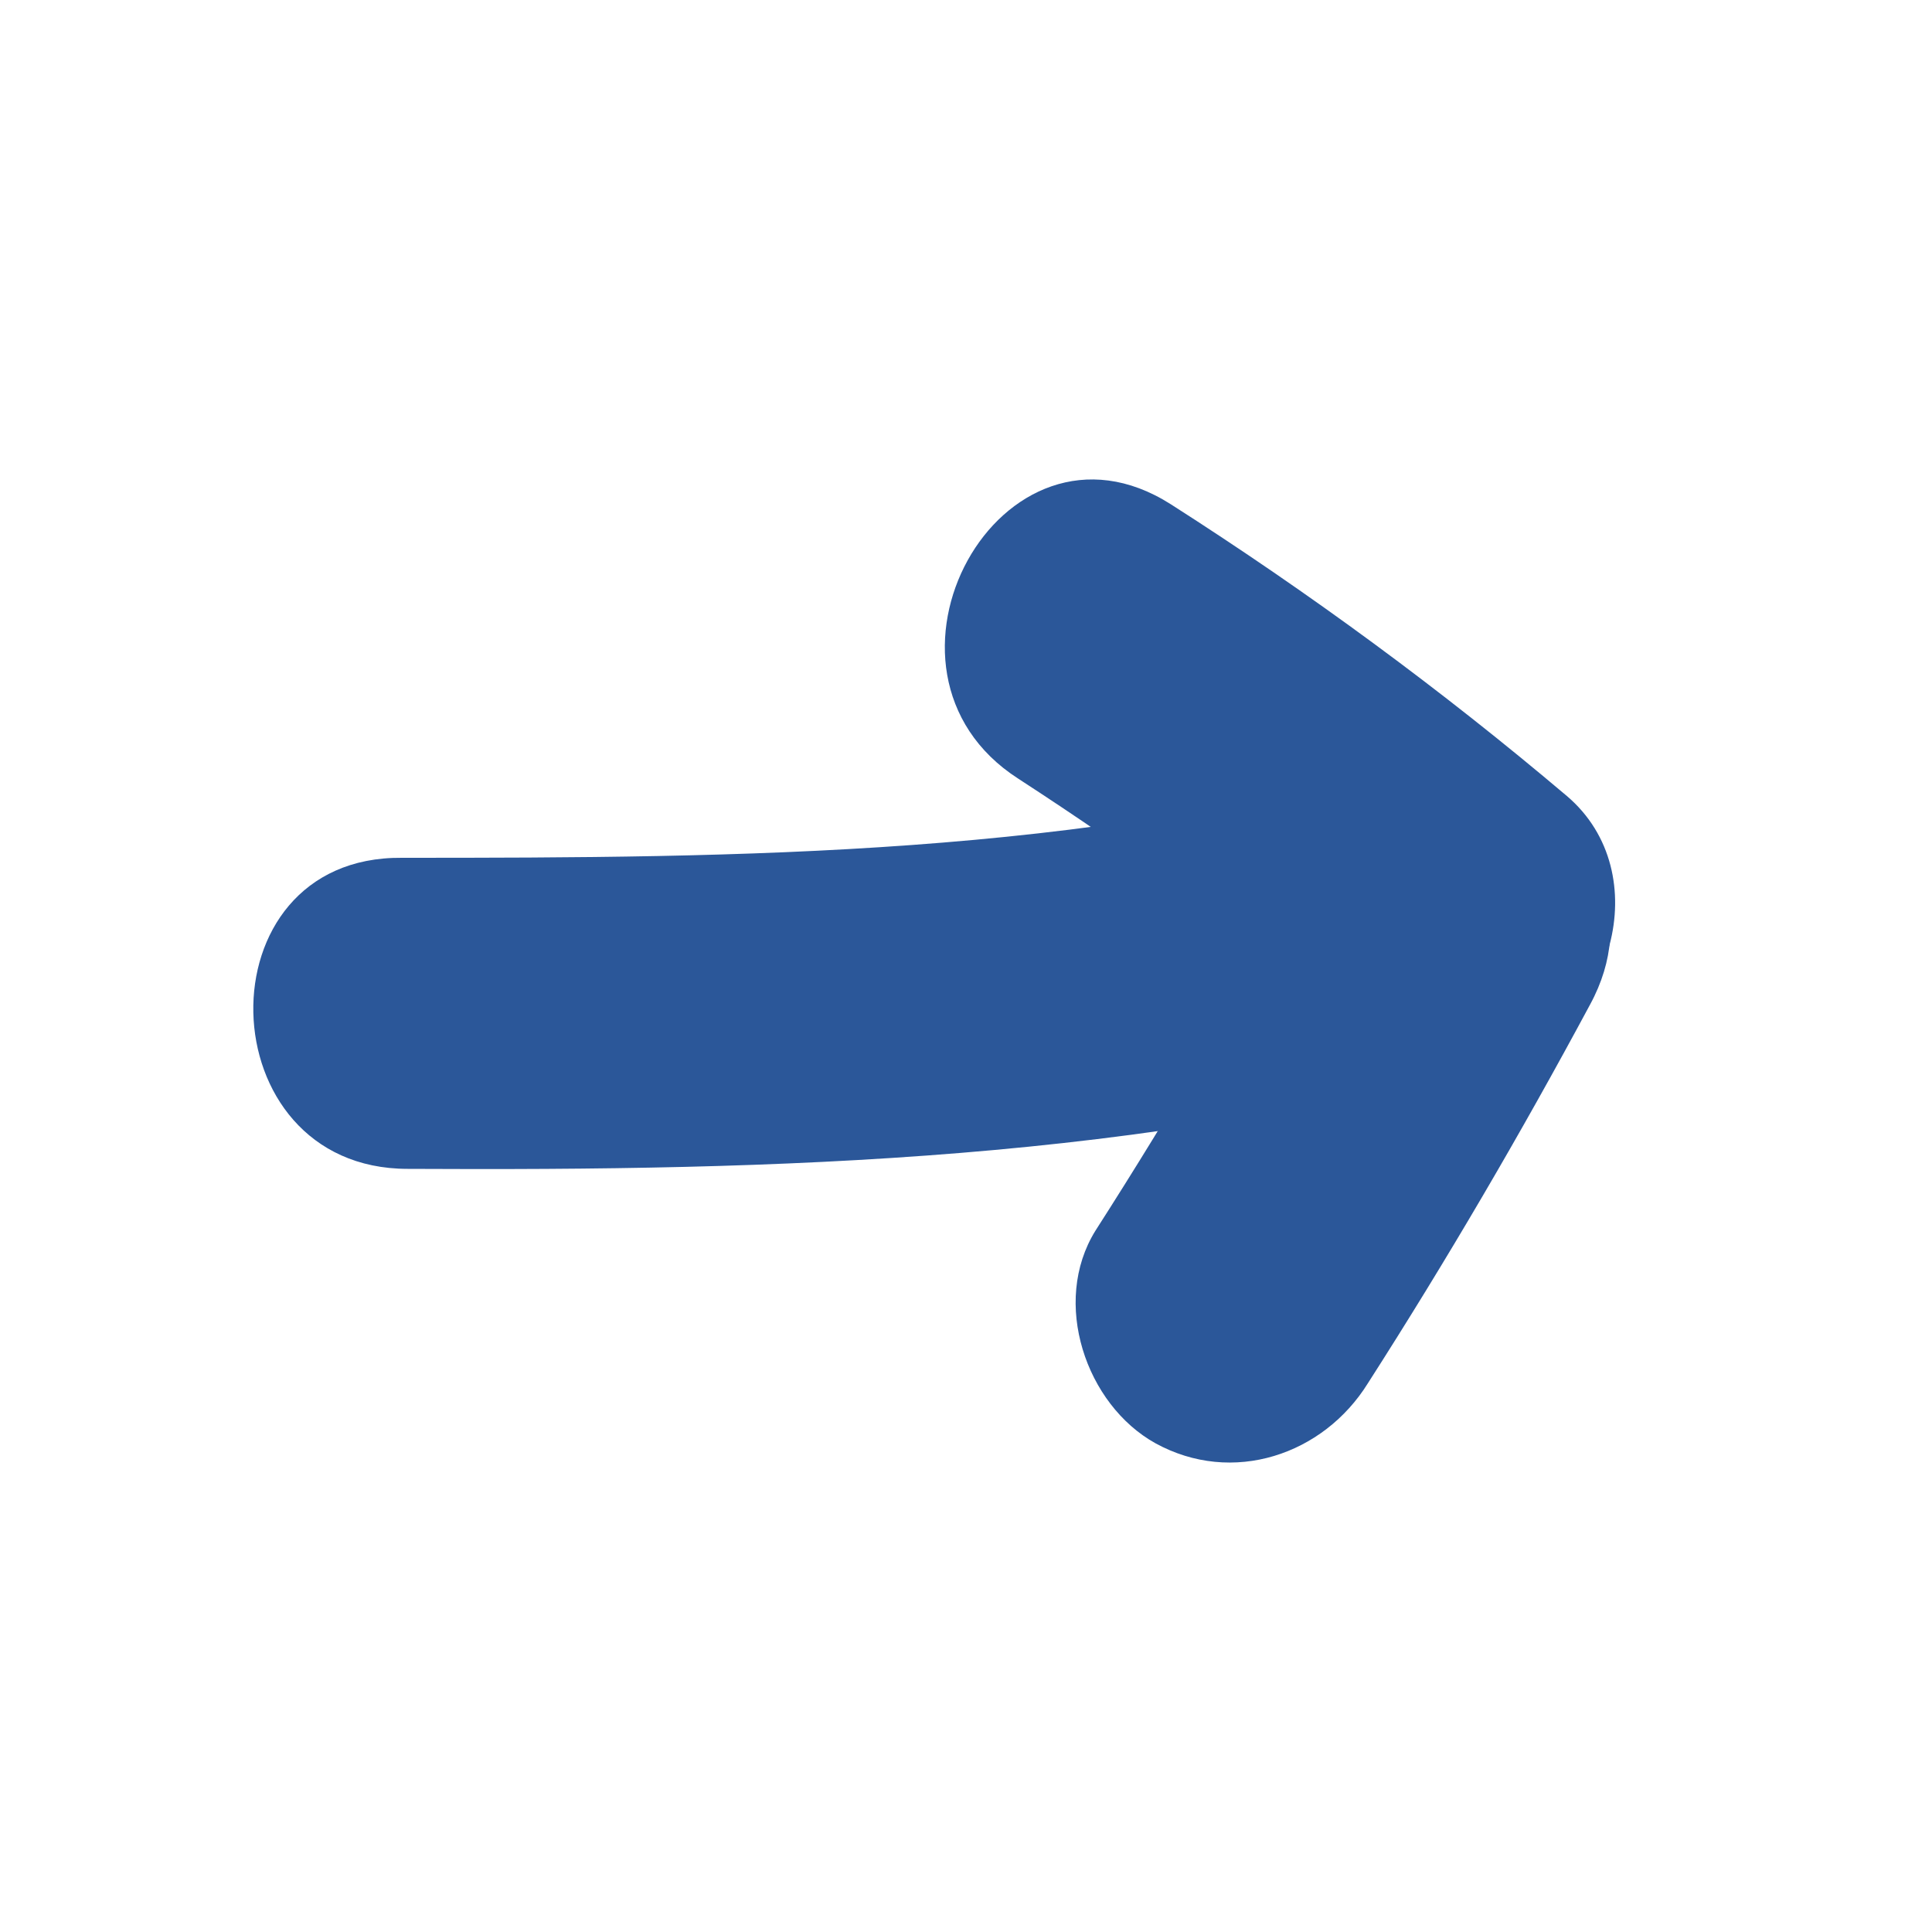 <?xml version="1.0" encoding="utf-8"?>
<!-- Generator: Adobe Illustrator 19.0.1, SVG Export Plug-In . SVG Version: 6.00 Build 0)  -->
<svg version="1.1" id="Layer_1" xmlns="http://www.w3.org/2000/svg" xmlns:xlink="http://www.w3.org/1999/xlink" x="0px" y="0px"
	 viewBox="0 0 100 100" enable-background="new 0 0 100 100" xml:space="preserve">
<g id="Layer_1_1_">
	<g>
		<g>
			<path fill="#2B5799" d="M21.1,60.5c19.2,0.1,38.2-0.4,56.7-5.7c5.6-1.6,8-9.6,3.3-13.6c-6.5-5.5-13.3-10.5-20.5-15.1
				c-8.8-5.6-16.6,8.6-7.9,14.2c6,3.9,11.7,8,17.2,12.7c1.1-4.5,2.2-9.1,3.3-13.6c-17.2,4.9-34.7,5-52.4,5
				C10.3,44.3,10.7,60.5,21.1,60.5L21.1,60.5z"/>
		</g>
		<g>
			<path fill="#2B5799" d="M68.2,44.1c-3.6,6.7-7.4,13.2-11.5,19.6c-2.3,3.7-0.5,9,3.1,11c4,2.2,8.7,0.6,11-3.1
				c4.1-6.4,7.9-12.9,11.5-19.6C87.3,42.8,73.2,34.9,68.2,44.1L68.2,44.1z"/>
		</g>
	</g>
</g>
<g id="Layer_2" display="none">
	<circle display="inline" fill="none" stroke="#231F20" stroke-miterlimit="10" cx="50" cy="50" r="50"/>
</g>
</svg>
